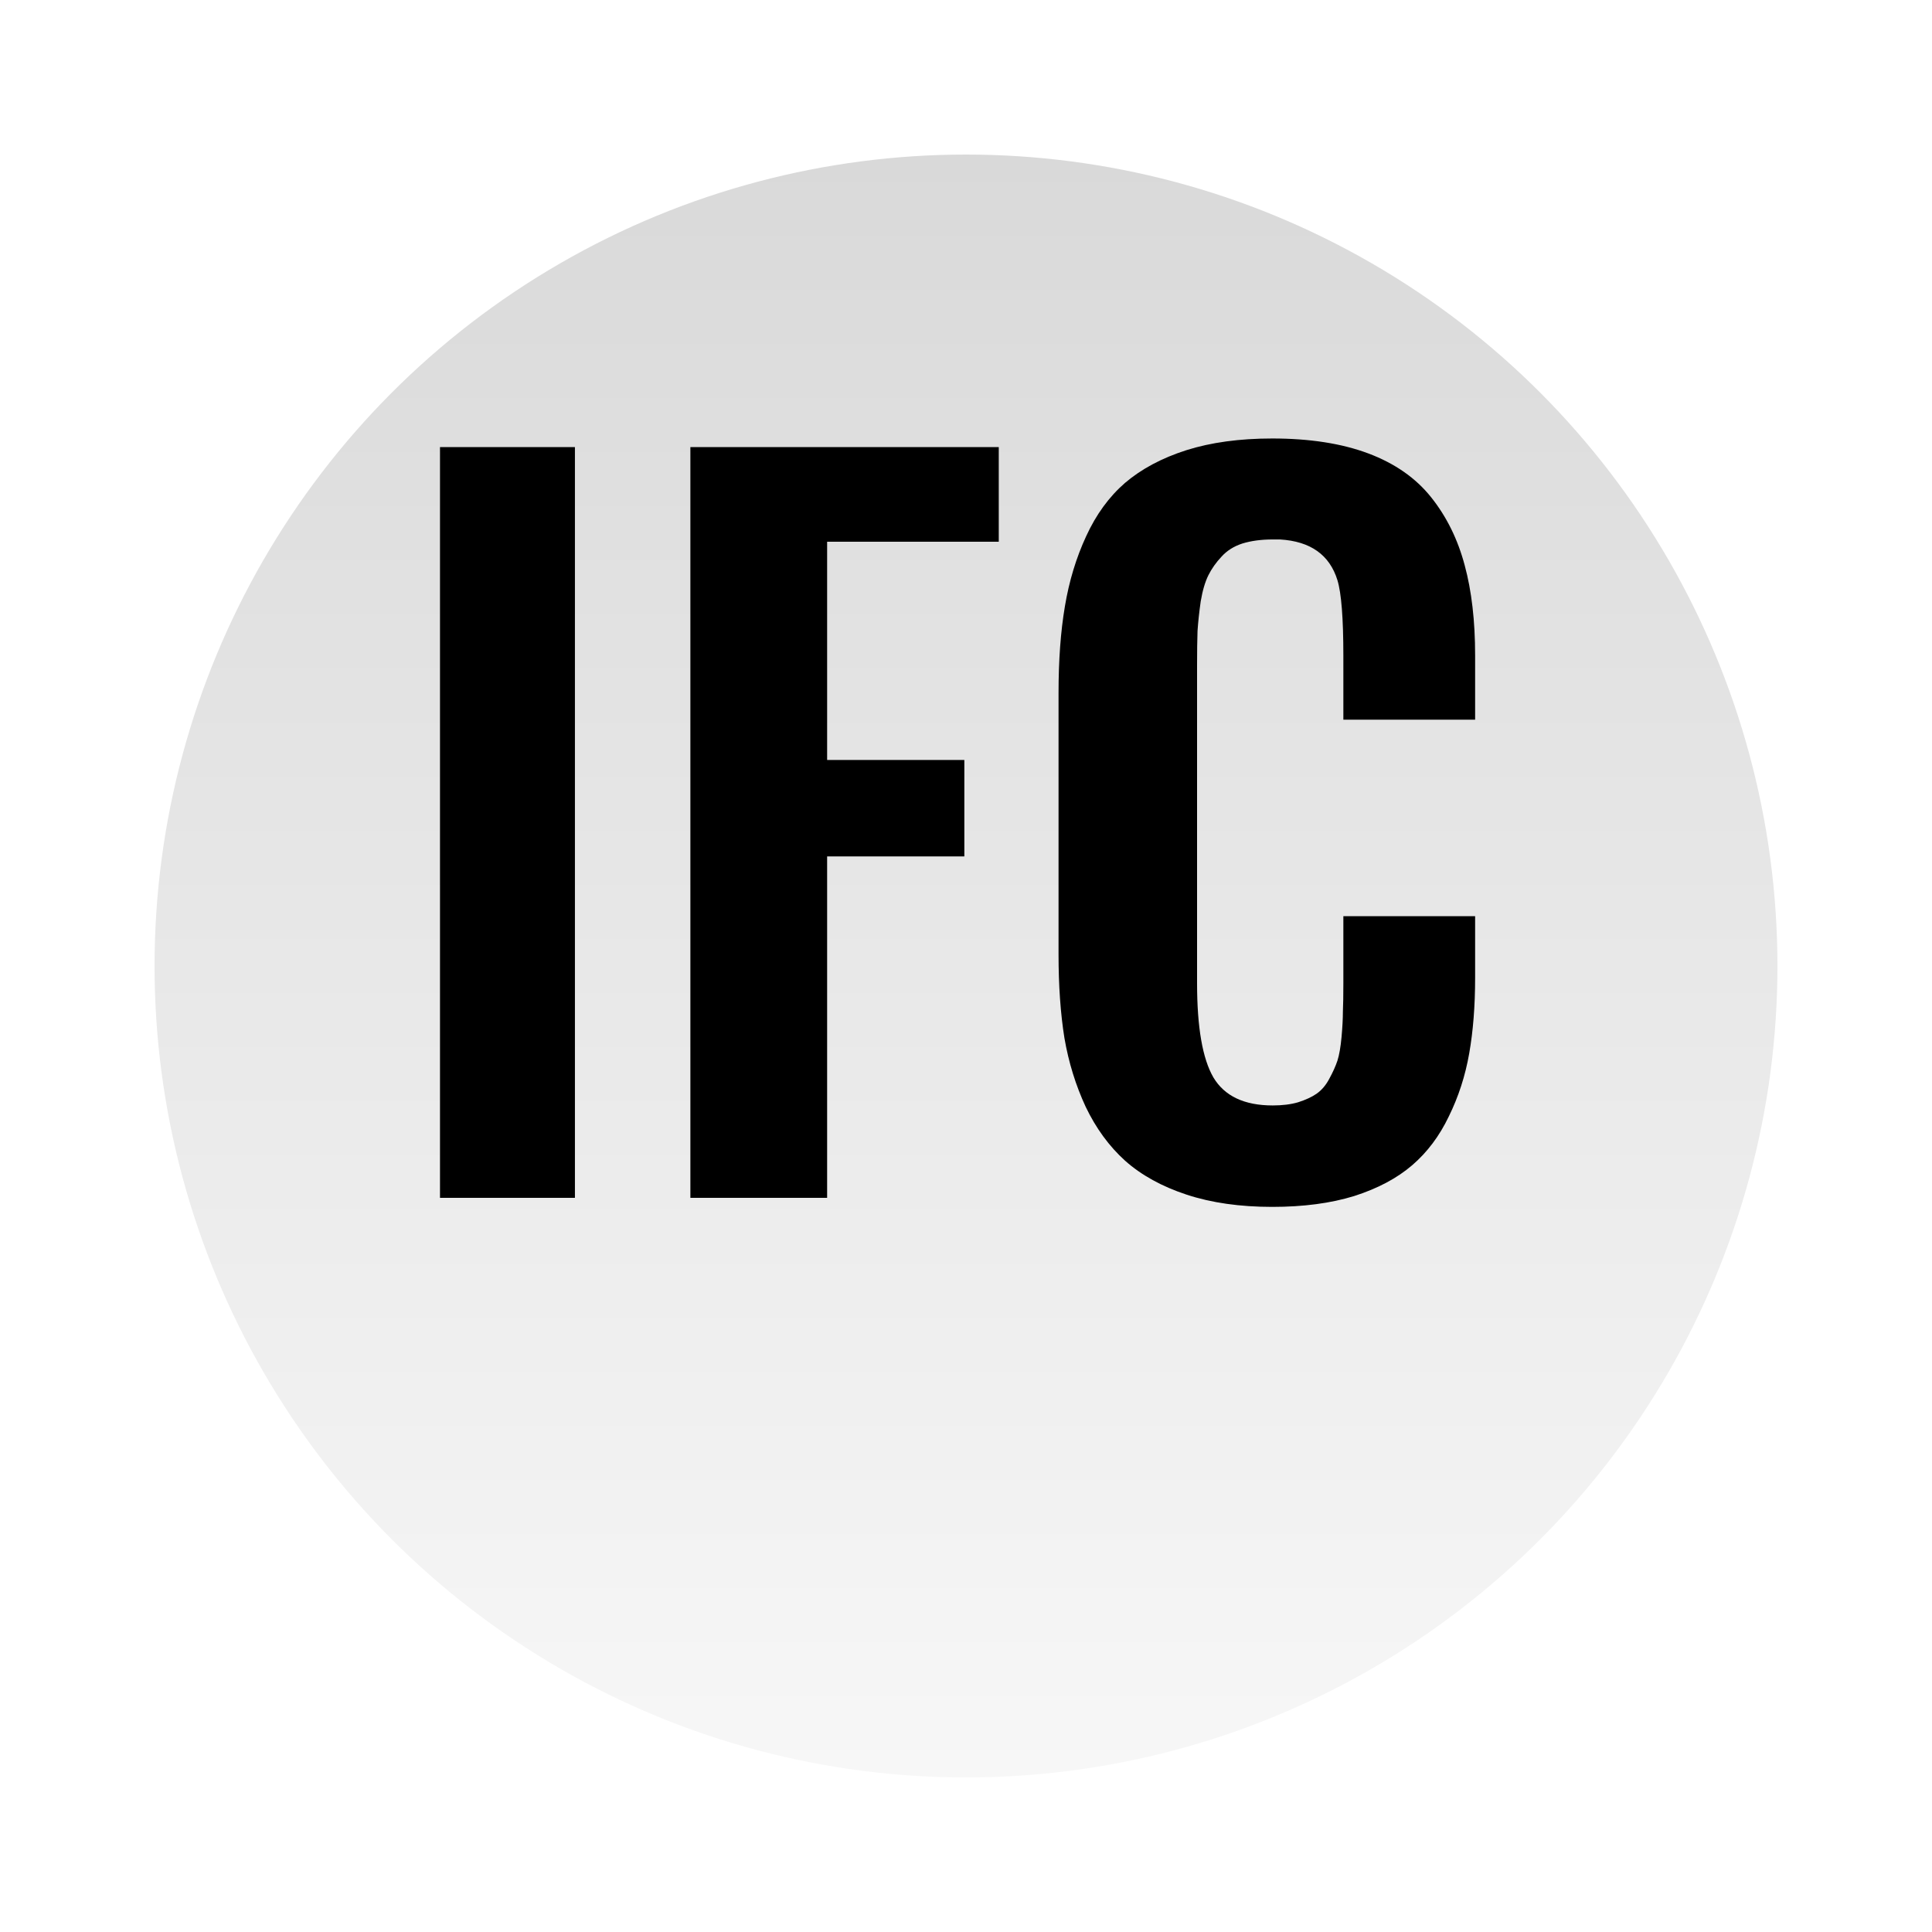 <svg width="50" height="50" viewBox="0 0 50 50" fill="none" xmlns="http://www.w3.org/2000/svg">
<g filter="url(#filter0_d)">
<circle cx="23" cy="21" r="21" fill="url(#paint0_linear)"/>
</g>
<path d="M11.387 31V11.57H14.879V31H11.387ZM17.867 31V11.57H25.848V14.02H21.406V19.668H24.957V22.164H21.406V31H17.867ZM32.926 31.234C32.09 31.234 31.352 31.129 30.711 30.918C30.07 30.707 29.539 30.414 29.117 30.039C28.703 29.664 28.363 29.199 28.098 28.645C27.84 28.09 27.656 27.496 27.547 26.863C27.445 26.223 27.395 25.504 27.395 24.707V17.934C27.395 17.09 27.449 16.344 27.559 15.695C27.668 15.039 27.852 14.434 28.109 13.879C28.367 13.316 28.703 12.855 29.117 12.496C29.539 12.137 30.066 11.855 30.699 11.652C31.34 11.449 32.082 11.348 32.926 11.348C33.895 11.348 34.723 11.477 35.41 11.734C36.098 11.992 36.641 12.371 37.039 12.871C37.438 13.371 37.727 13.957 37.906 14.629C38.086 15.293 38.176 16.07 38.176 16.961V18.625H34.766V16.973C34.766 16.004 34.715 15.352 34.613 15.016C34.41 14.359 33.914 14.008 33.125 13.961C33.062 13.961 33 13.961 32.938 13.961C32.641 13.961 32.379 13.996 32.152 14.066C31.934 14.137 31.754 14.25 31.613 14.406C31.473 14.555 31.359 14.715 31.273 14.887C31.188 15.059 31.121 15.285 31.074 15.566C31.035 15.84 31.008 16.094 30.992 16.328C30.984 16.562 30.98 16.859 30.98 17.219V25.445C30.98 26.586 31.121 27.398 31.402 27.883C31.691 28.367 32.203 28.609 32.938 28.609C33.188 28.609 33.406 28.582 33.594 28.527C33.789 28.465 33.949 28.391 34.074 28.305C34.207 28.211 34.316 28.082 34.402 27.918C34.496 27.746 34.566 27.59 34.613 27.449C34.66 27.301 34.695 27.098 34.719 26.84C34.742 26.582 34.754 26.363 34.754 26.184C34.762 26.004 34.766 25.758 34.766 25.445V23.711H38.176V25.305C38.176 26.031 38.125 26.684 38.023 27.262C37.922 27.84 37.746 28.383 37.496 28.891C37.254 29.398 36.938 29.82 36.547 30.156C36.156 30.492 35.656 30.758 35.047 30.953C34.438 31.141 33.73 31.234 32.926 31.234Z" fill="black"/>
<defs>
<filter id="filter0_d" x="0" y="0" width="50" height="50" filterUnits="userSpaceOnUse" color-interpolation-filters="sRGB">
<feFlood flood-opacity="0" result="BackgroundImageFix"/>
<feColorMatrix in="SourceAlpha" type="matrix" values="0 0 0 0 0 0 0 0 0 0 0 0 0 0 0 0 0 0 127 0"/>
<feOffset dx="2" dy="4"/>
<feGaussianBlur stdDeviation="2"/>
<feColorMatrix type="matrix" values="0 0 0 0 0 0 0 0 0 0 0 0 0 0 0 0 0 0 0.5 0"/>
<feBlend mode="normal" in2="BackgroundImageFix" result="effect1_dropShadow"/>
<feBlend mode="normal" in="SourceGraphic" in2="effect1_dropShadow" result="shape"/>
</filter>
<linearGradient id="paint0_linear" x1="23" y1="0" x2="23" y2="42" gradientUnits="userSpaceOnUse">
<stop stop-color="#D9D9D9"/>
<stop offset="1" stop-color="#F7F7F7"/>
</linearGradient>
</defs>
</svg>
